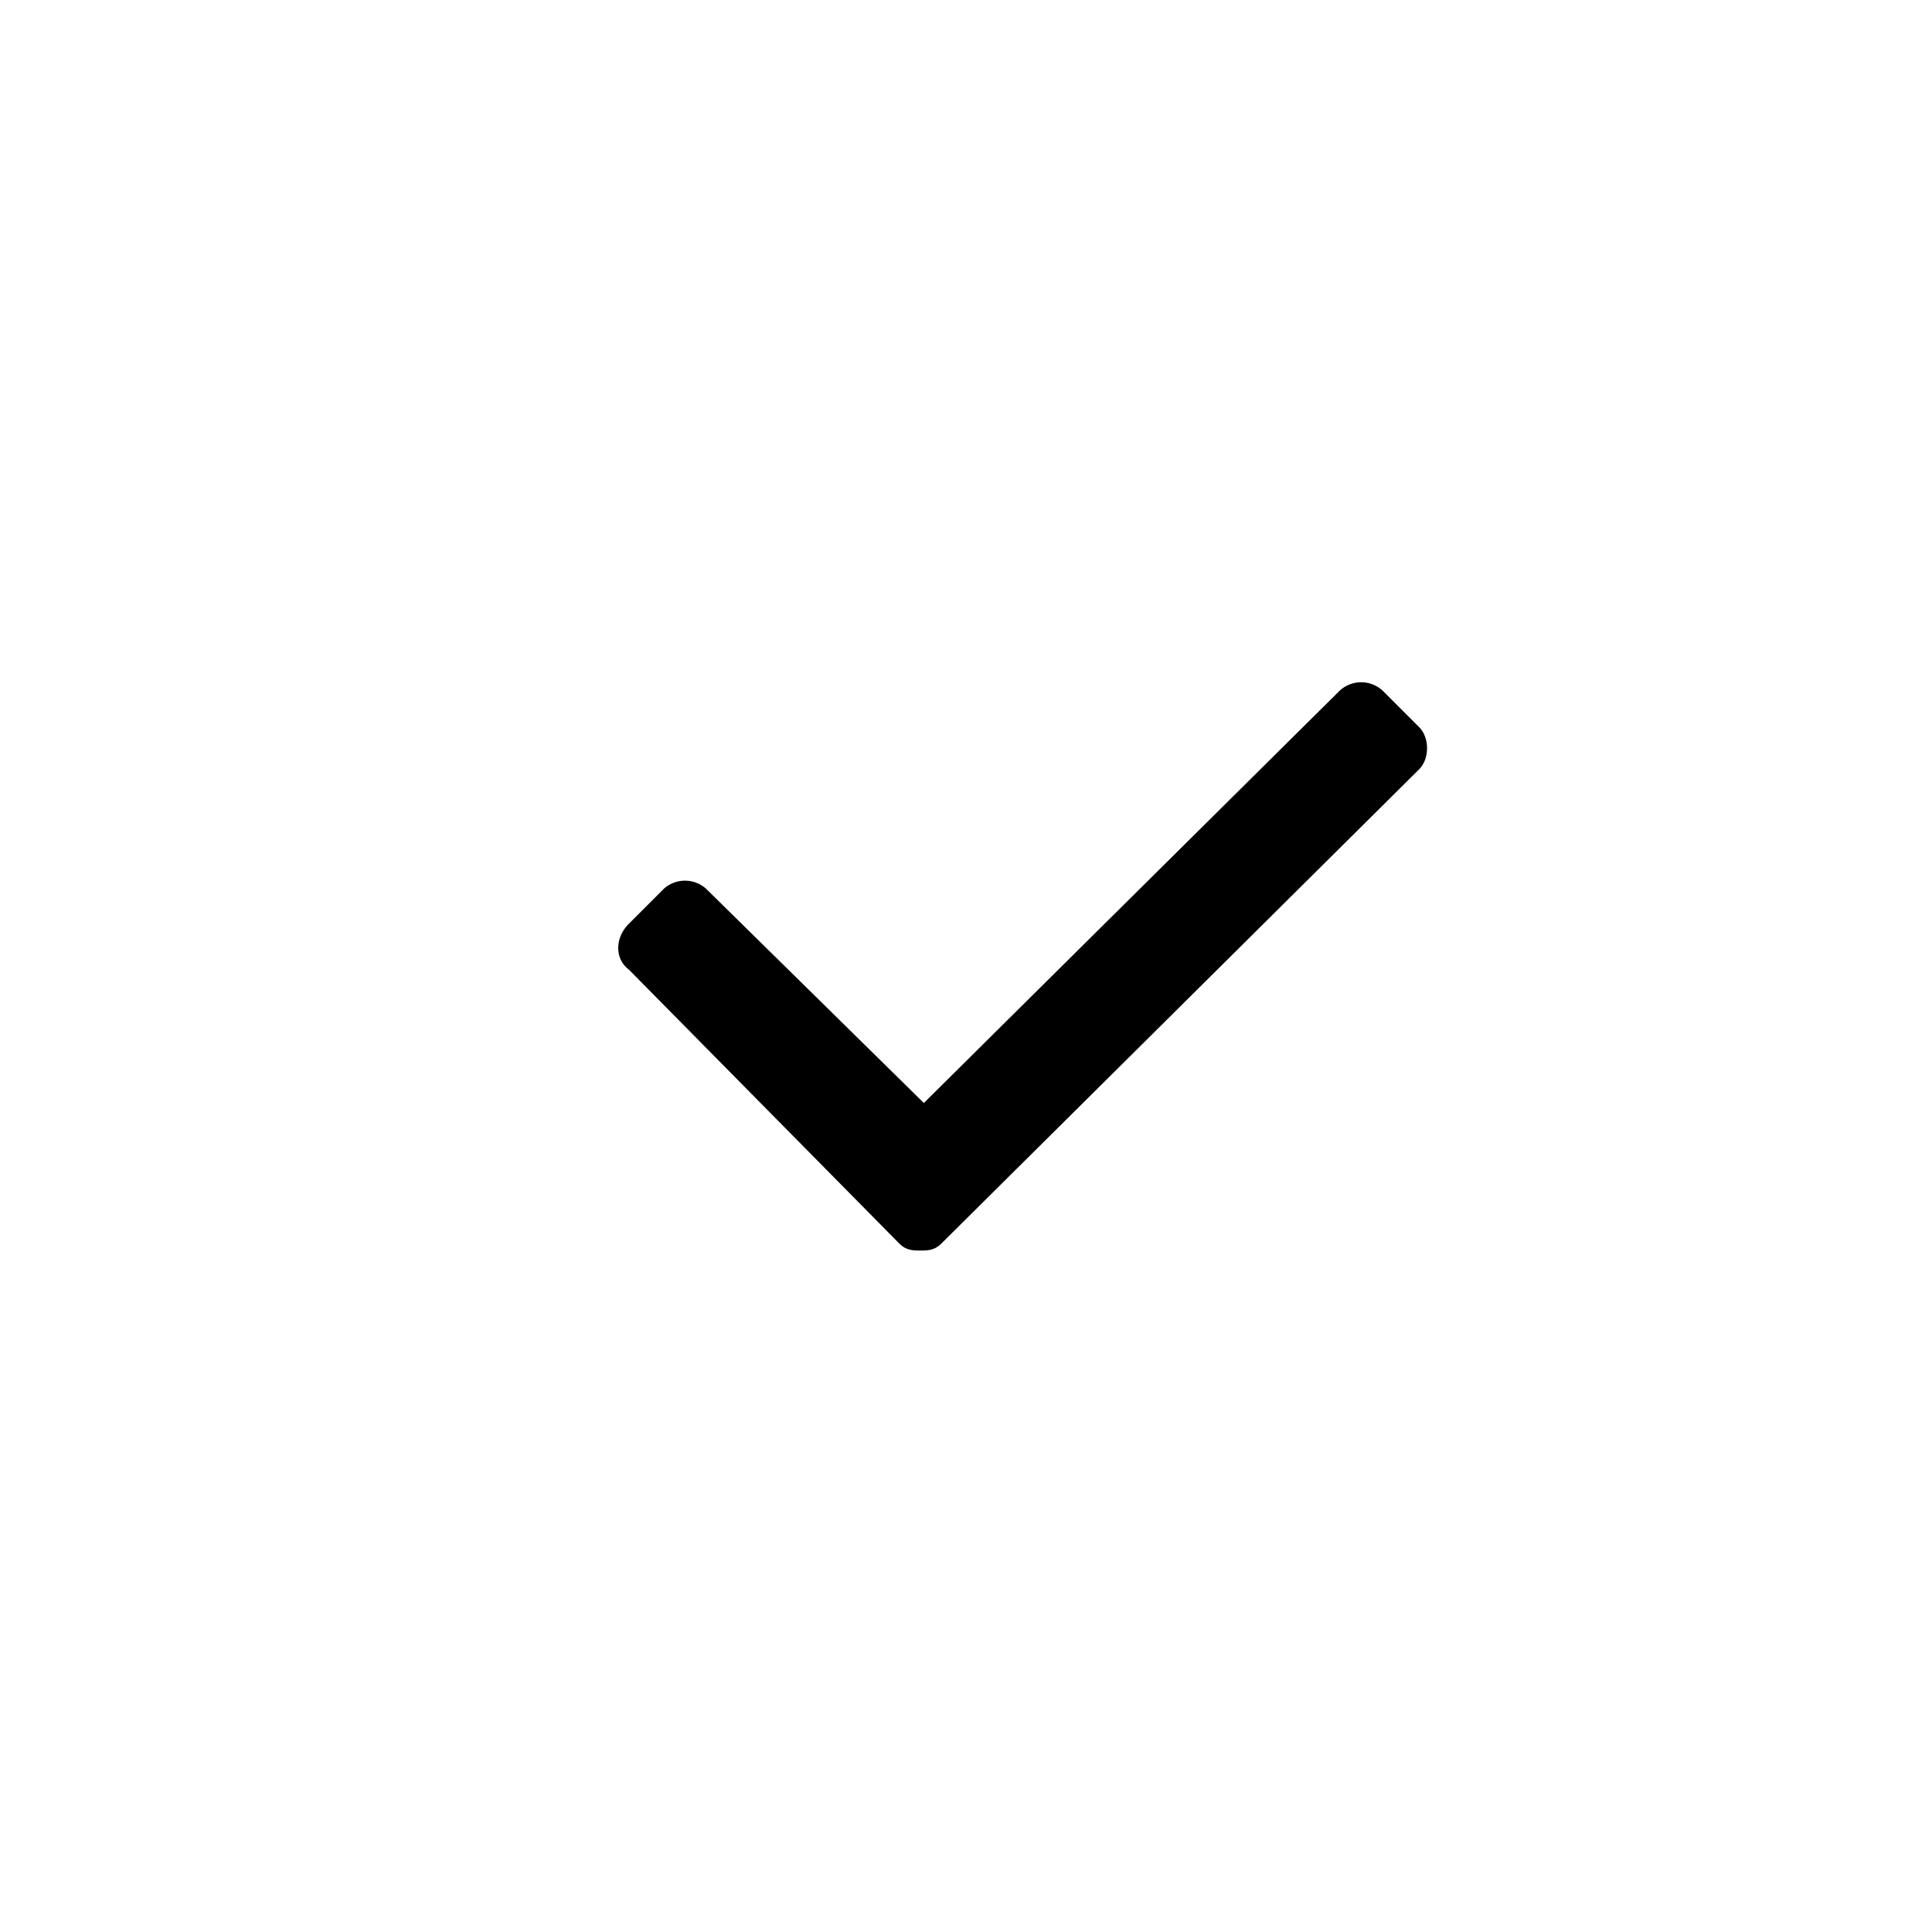 <svg xmlns="http://www.w3.org/2000/svg" width="55" height="55" viewBox="0 0 55 55"><path d="M40.4 20.7l-1-1a.9.9 0 0 0-1.3 0L26.3 31.4l-6.2-6.1a.9.9 0 0 0-1.2 0l-1 1c-.4.4-.4 1 0 1.3l7.7 7.8c.2.2.4.2.6.2.2 0 .4 0 .6-.2l13.6-13.5c.3-.3.3-.9 0-1.2z"/></svg>